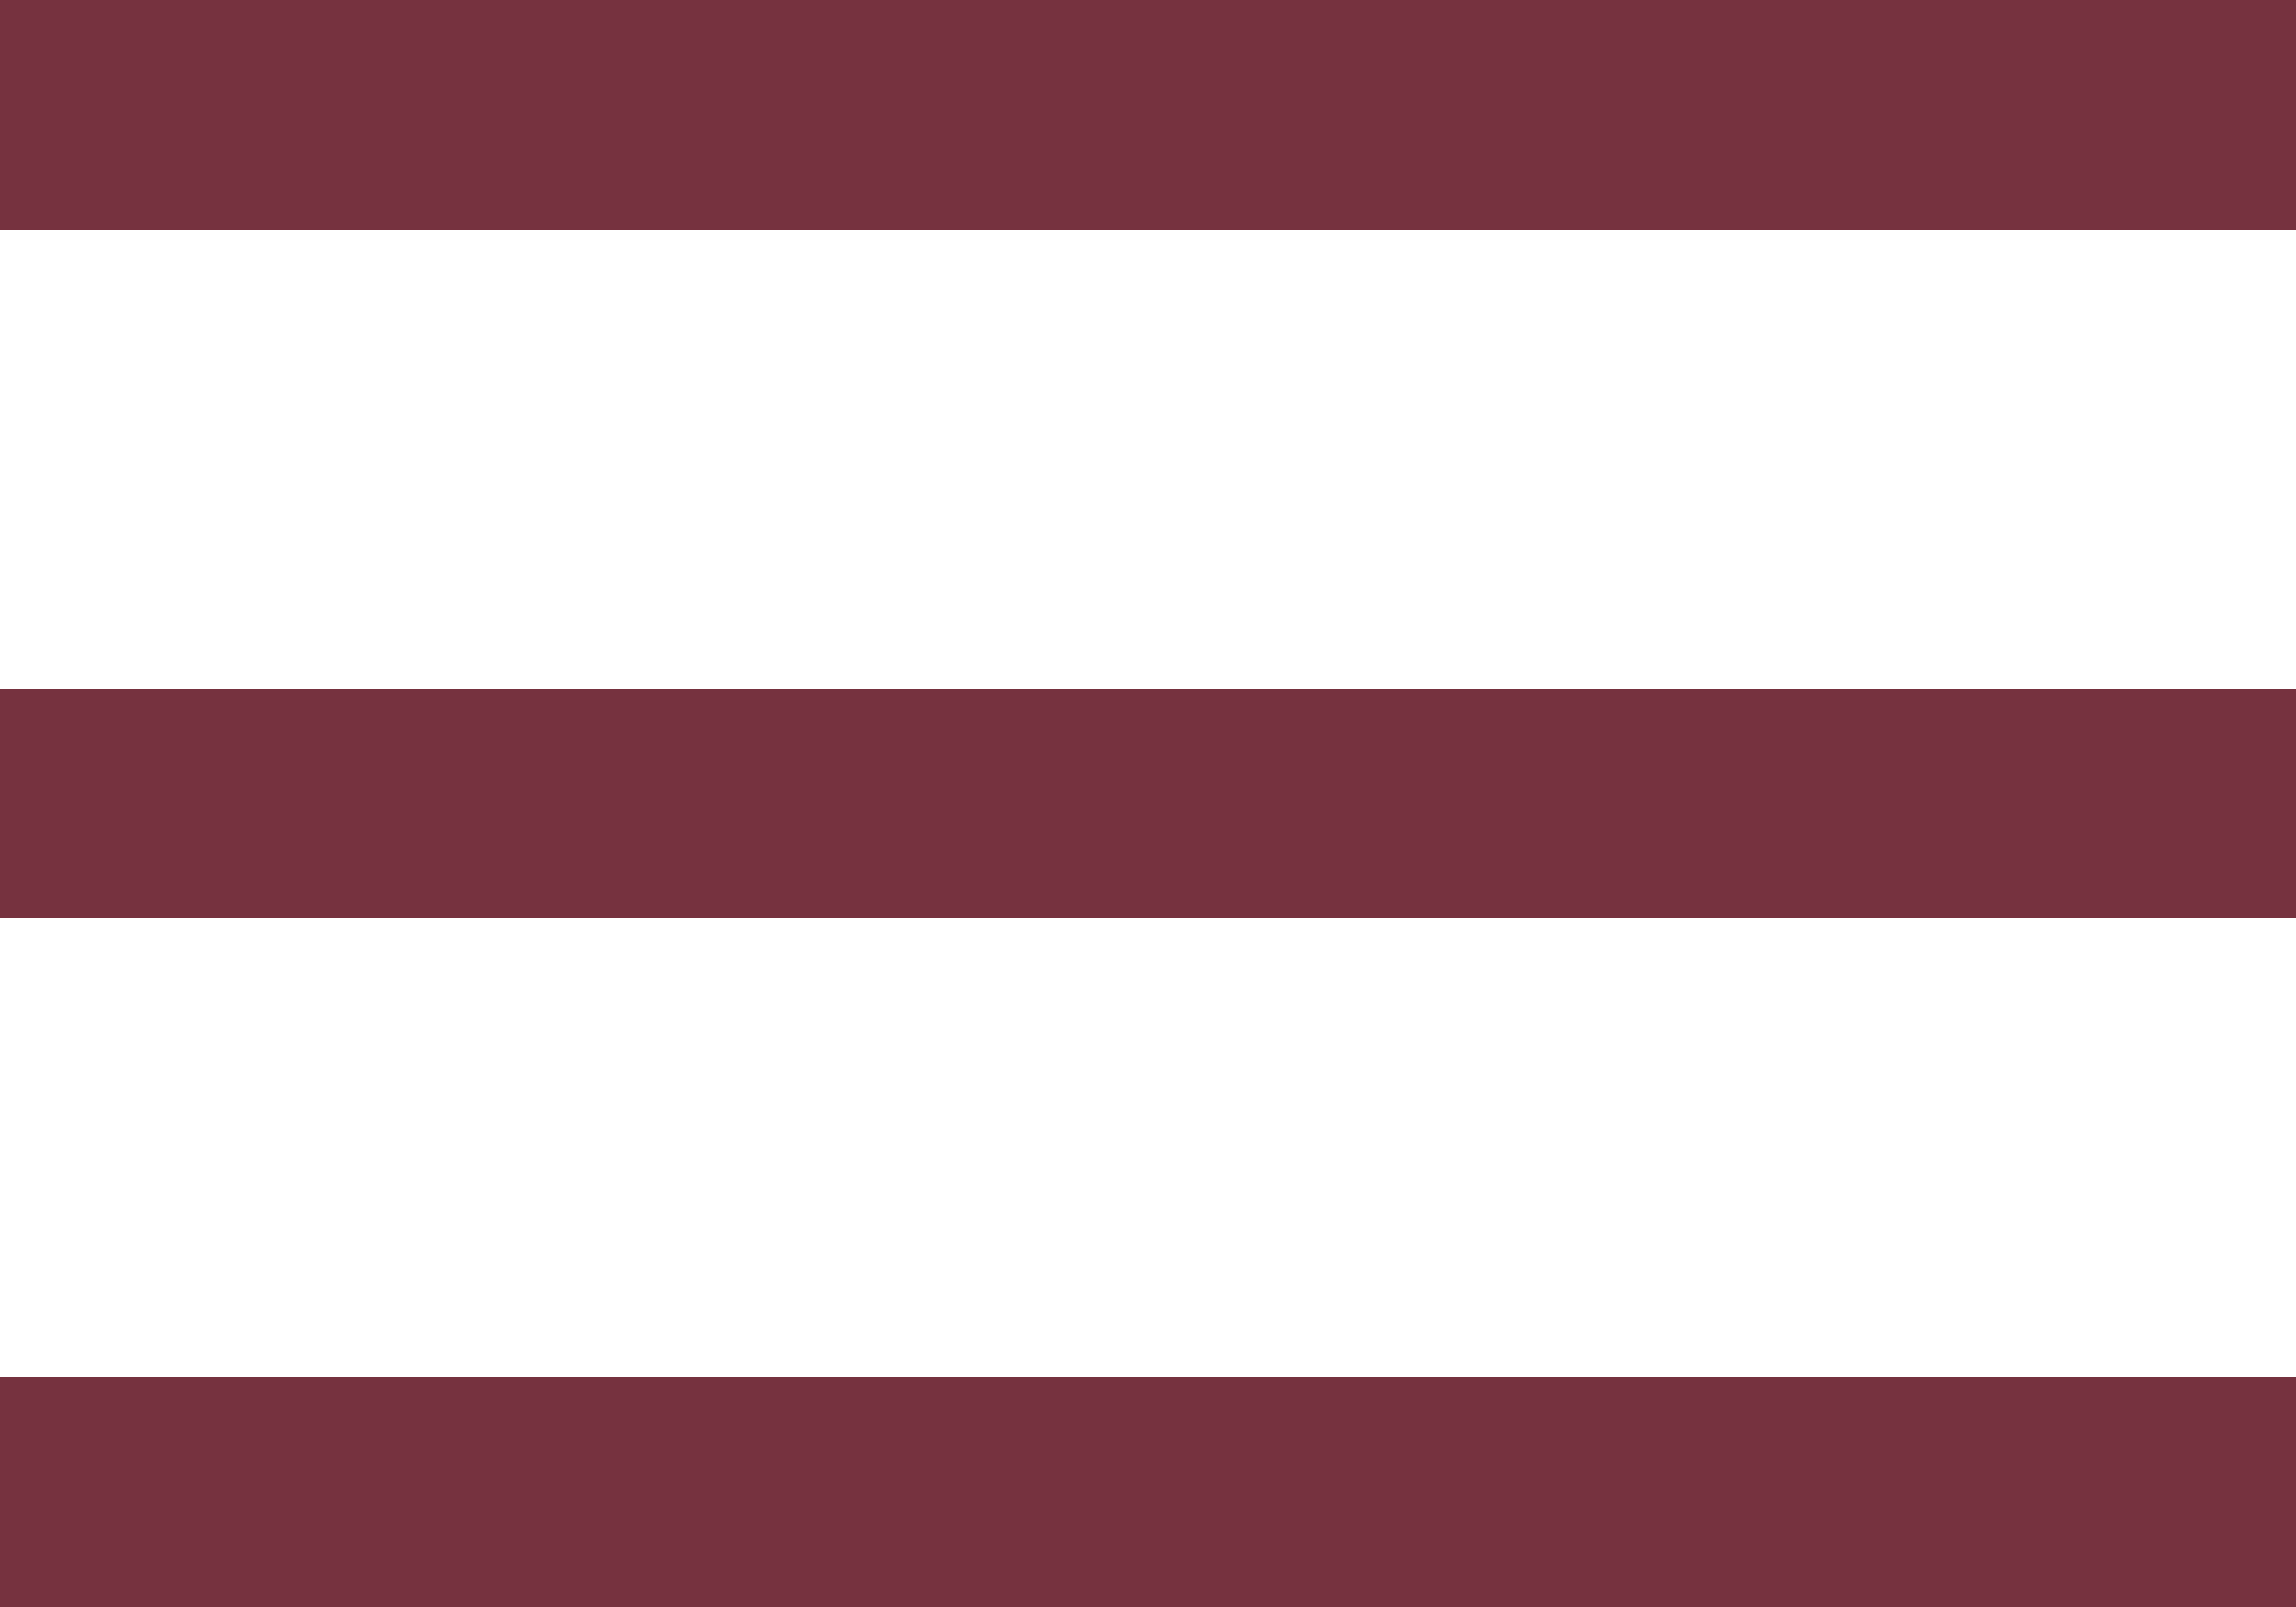 <?xml version="1.0" encoding="utf-8"?>
<!-- Generator: Adobe Illustrator 15.0.0, SVG Export Plug-In . SVG Version: 6.00 Build 0)  -->
<!DOCTYPE svg PUBLIC "-//W3C//DTD SVG 1.1//EN" "http://www.w3.org/Graphics/SVG/1.1/DTD/svg11.dtd">
<svg version="1.1" id="Layer_1" xmlns="http://www.w3.org/2000/svg" xmlns:xlink="http://www.w3.org/1999/xlink" x="0px" y="0px"
	 width="20px" height="14px" viewBox="0 0 20 14" enable-background="new 0 0 20 14" xml:space="preserve">
<title>Icon</title>
<desc>Created with Sketch.</desc>
<g id="Components">
	<g id="Headers" transform="translate(-70, -1856)">
		<g id="Header-_x23_3" transform="translate(0, 1802)">
			<path id="Icon" fill="#76323F" d="M70,54h20v2H70V54z M70,60h20v2H70V60z M70,66h20v2H70V66z"/>
		</g>
	</g>
</g>
</svg>
